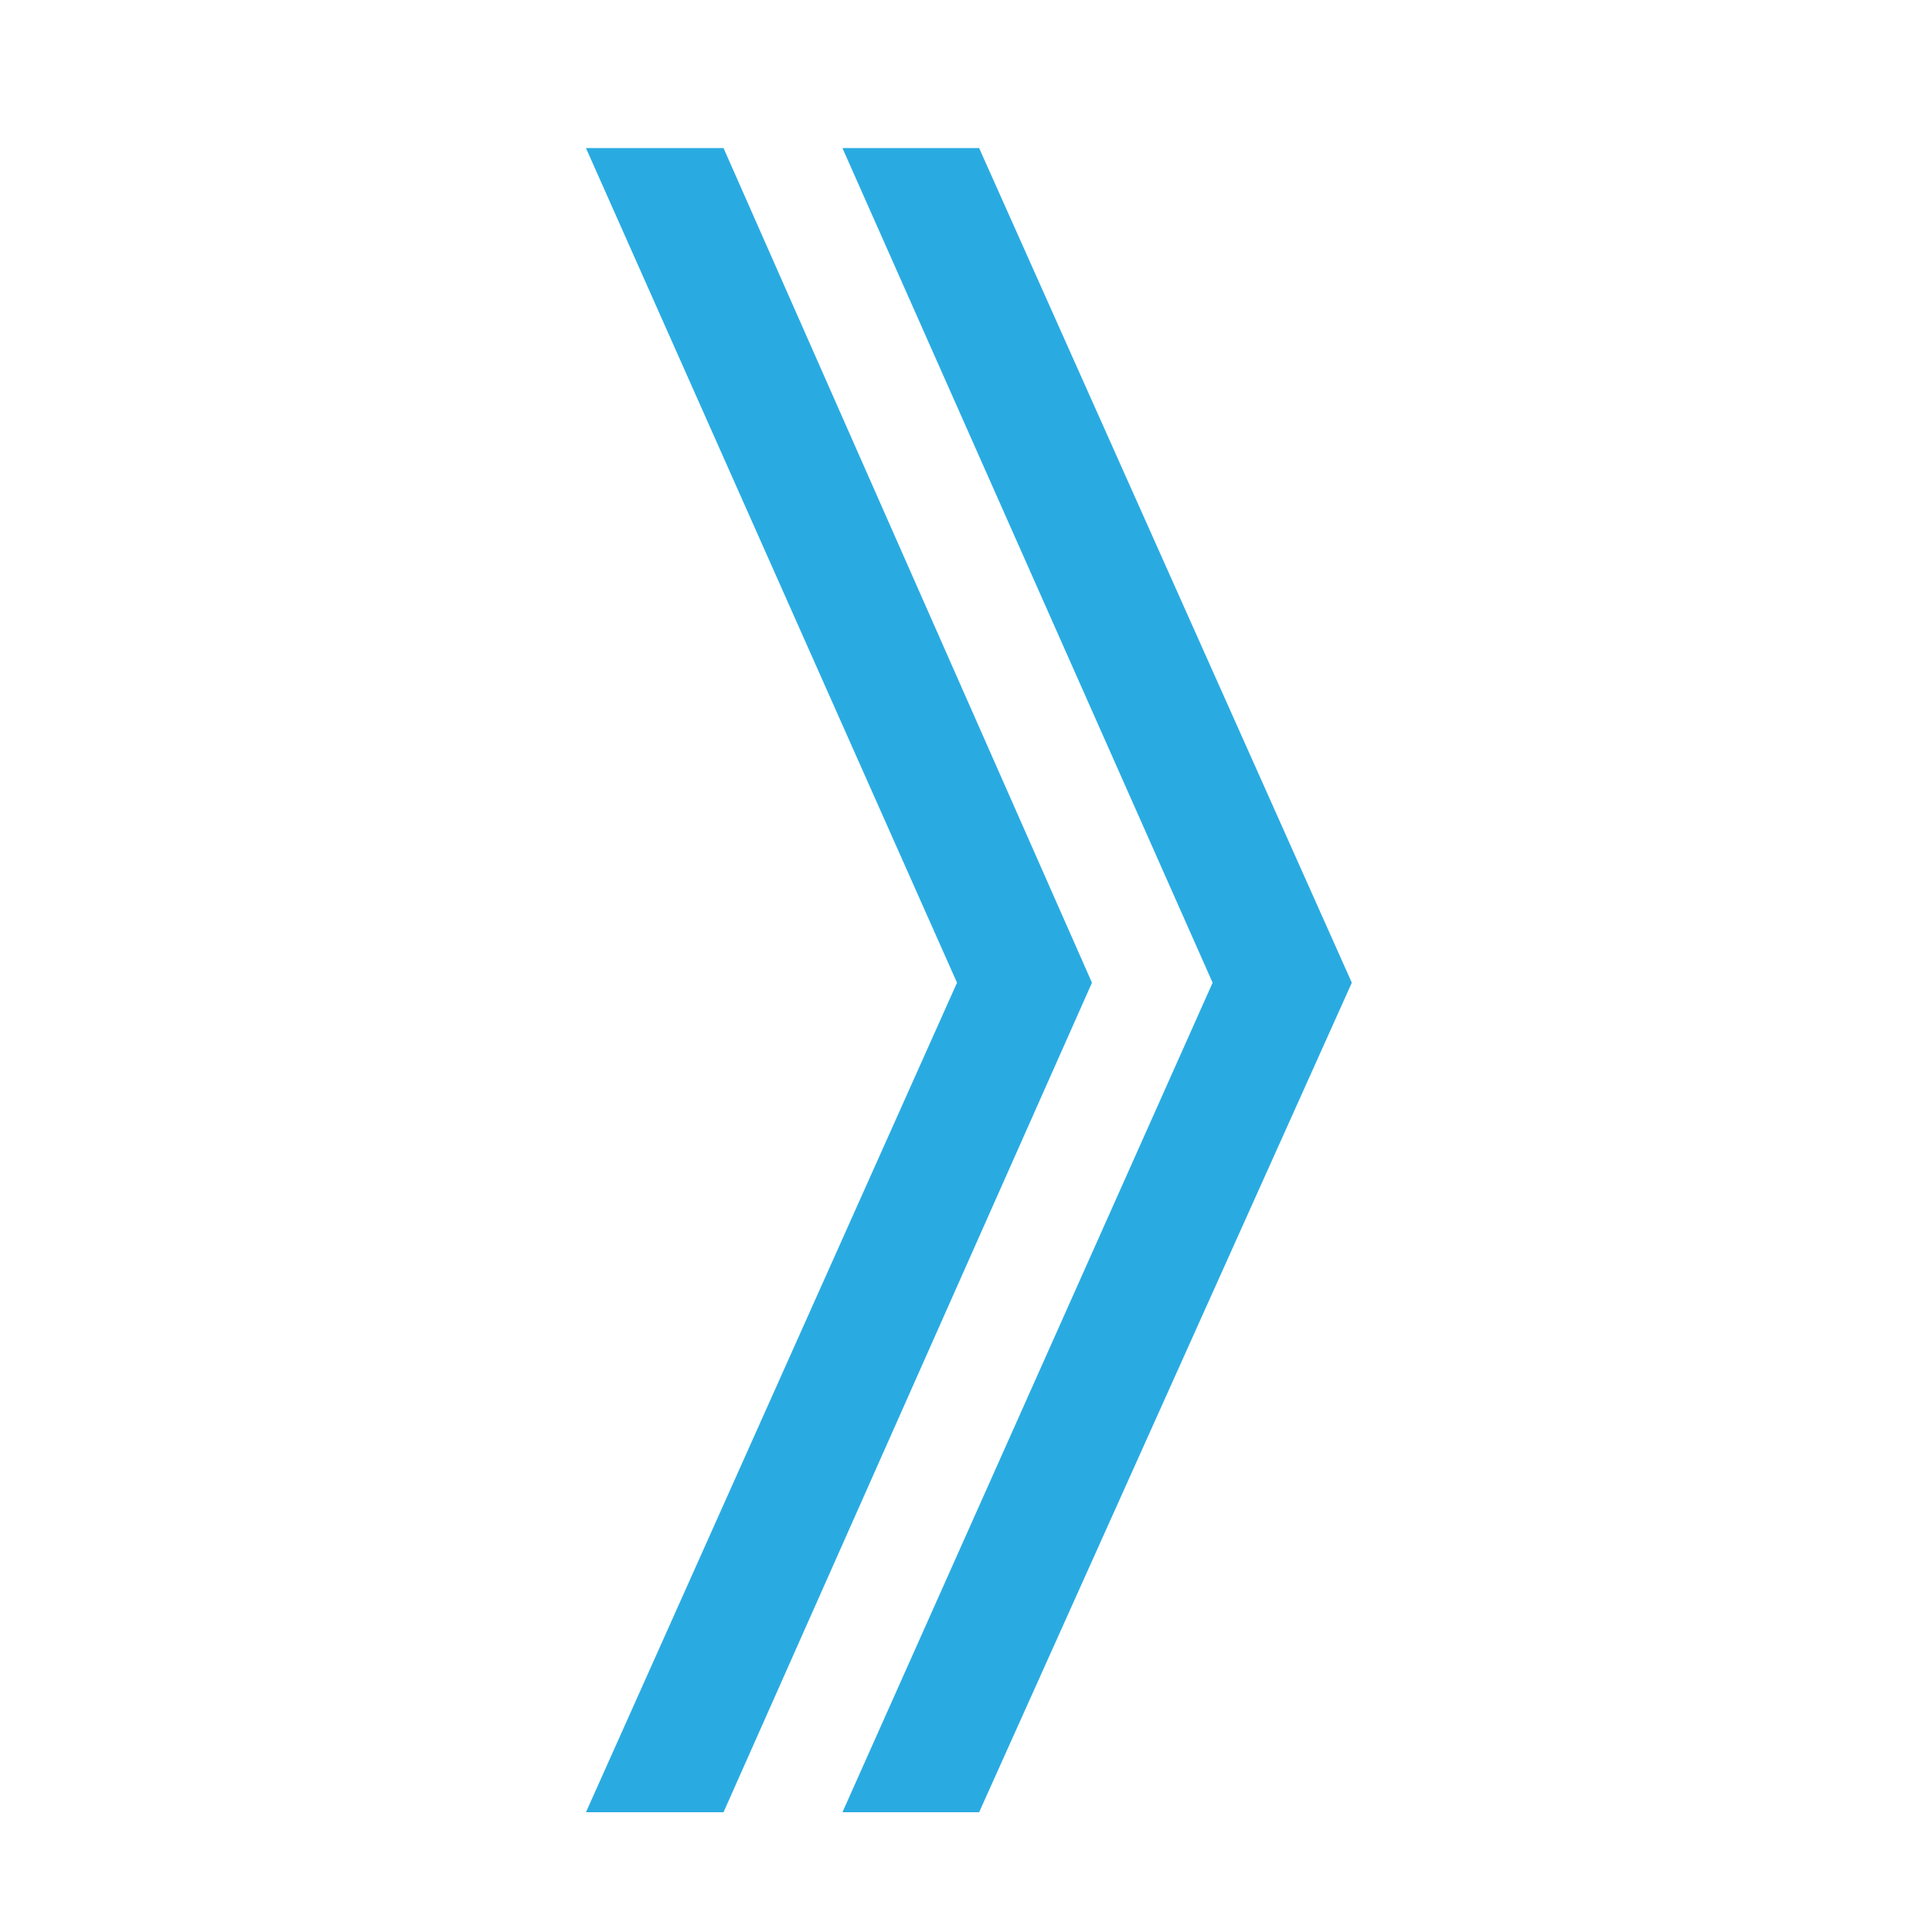 <svg class="svg-icon" style="width: 1em;height: 1em;vertical-align: middle;fill: currentColor;overflow: hidden;" viewBox="0 0 1024 1024" version="1.1" xmlns="http://www.w3.org/2000/svg"><path d="M383.488 78.49l195.277 442.368L383.488 960.512H310.579l196.659-439.654-196.659-442.368H383.488z m135.475 0l197.53 442.368-197.53 439.654H446.515l196.198-439.654-196.198-442.368h72.448z" fill="#29ABE2" /></svg>